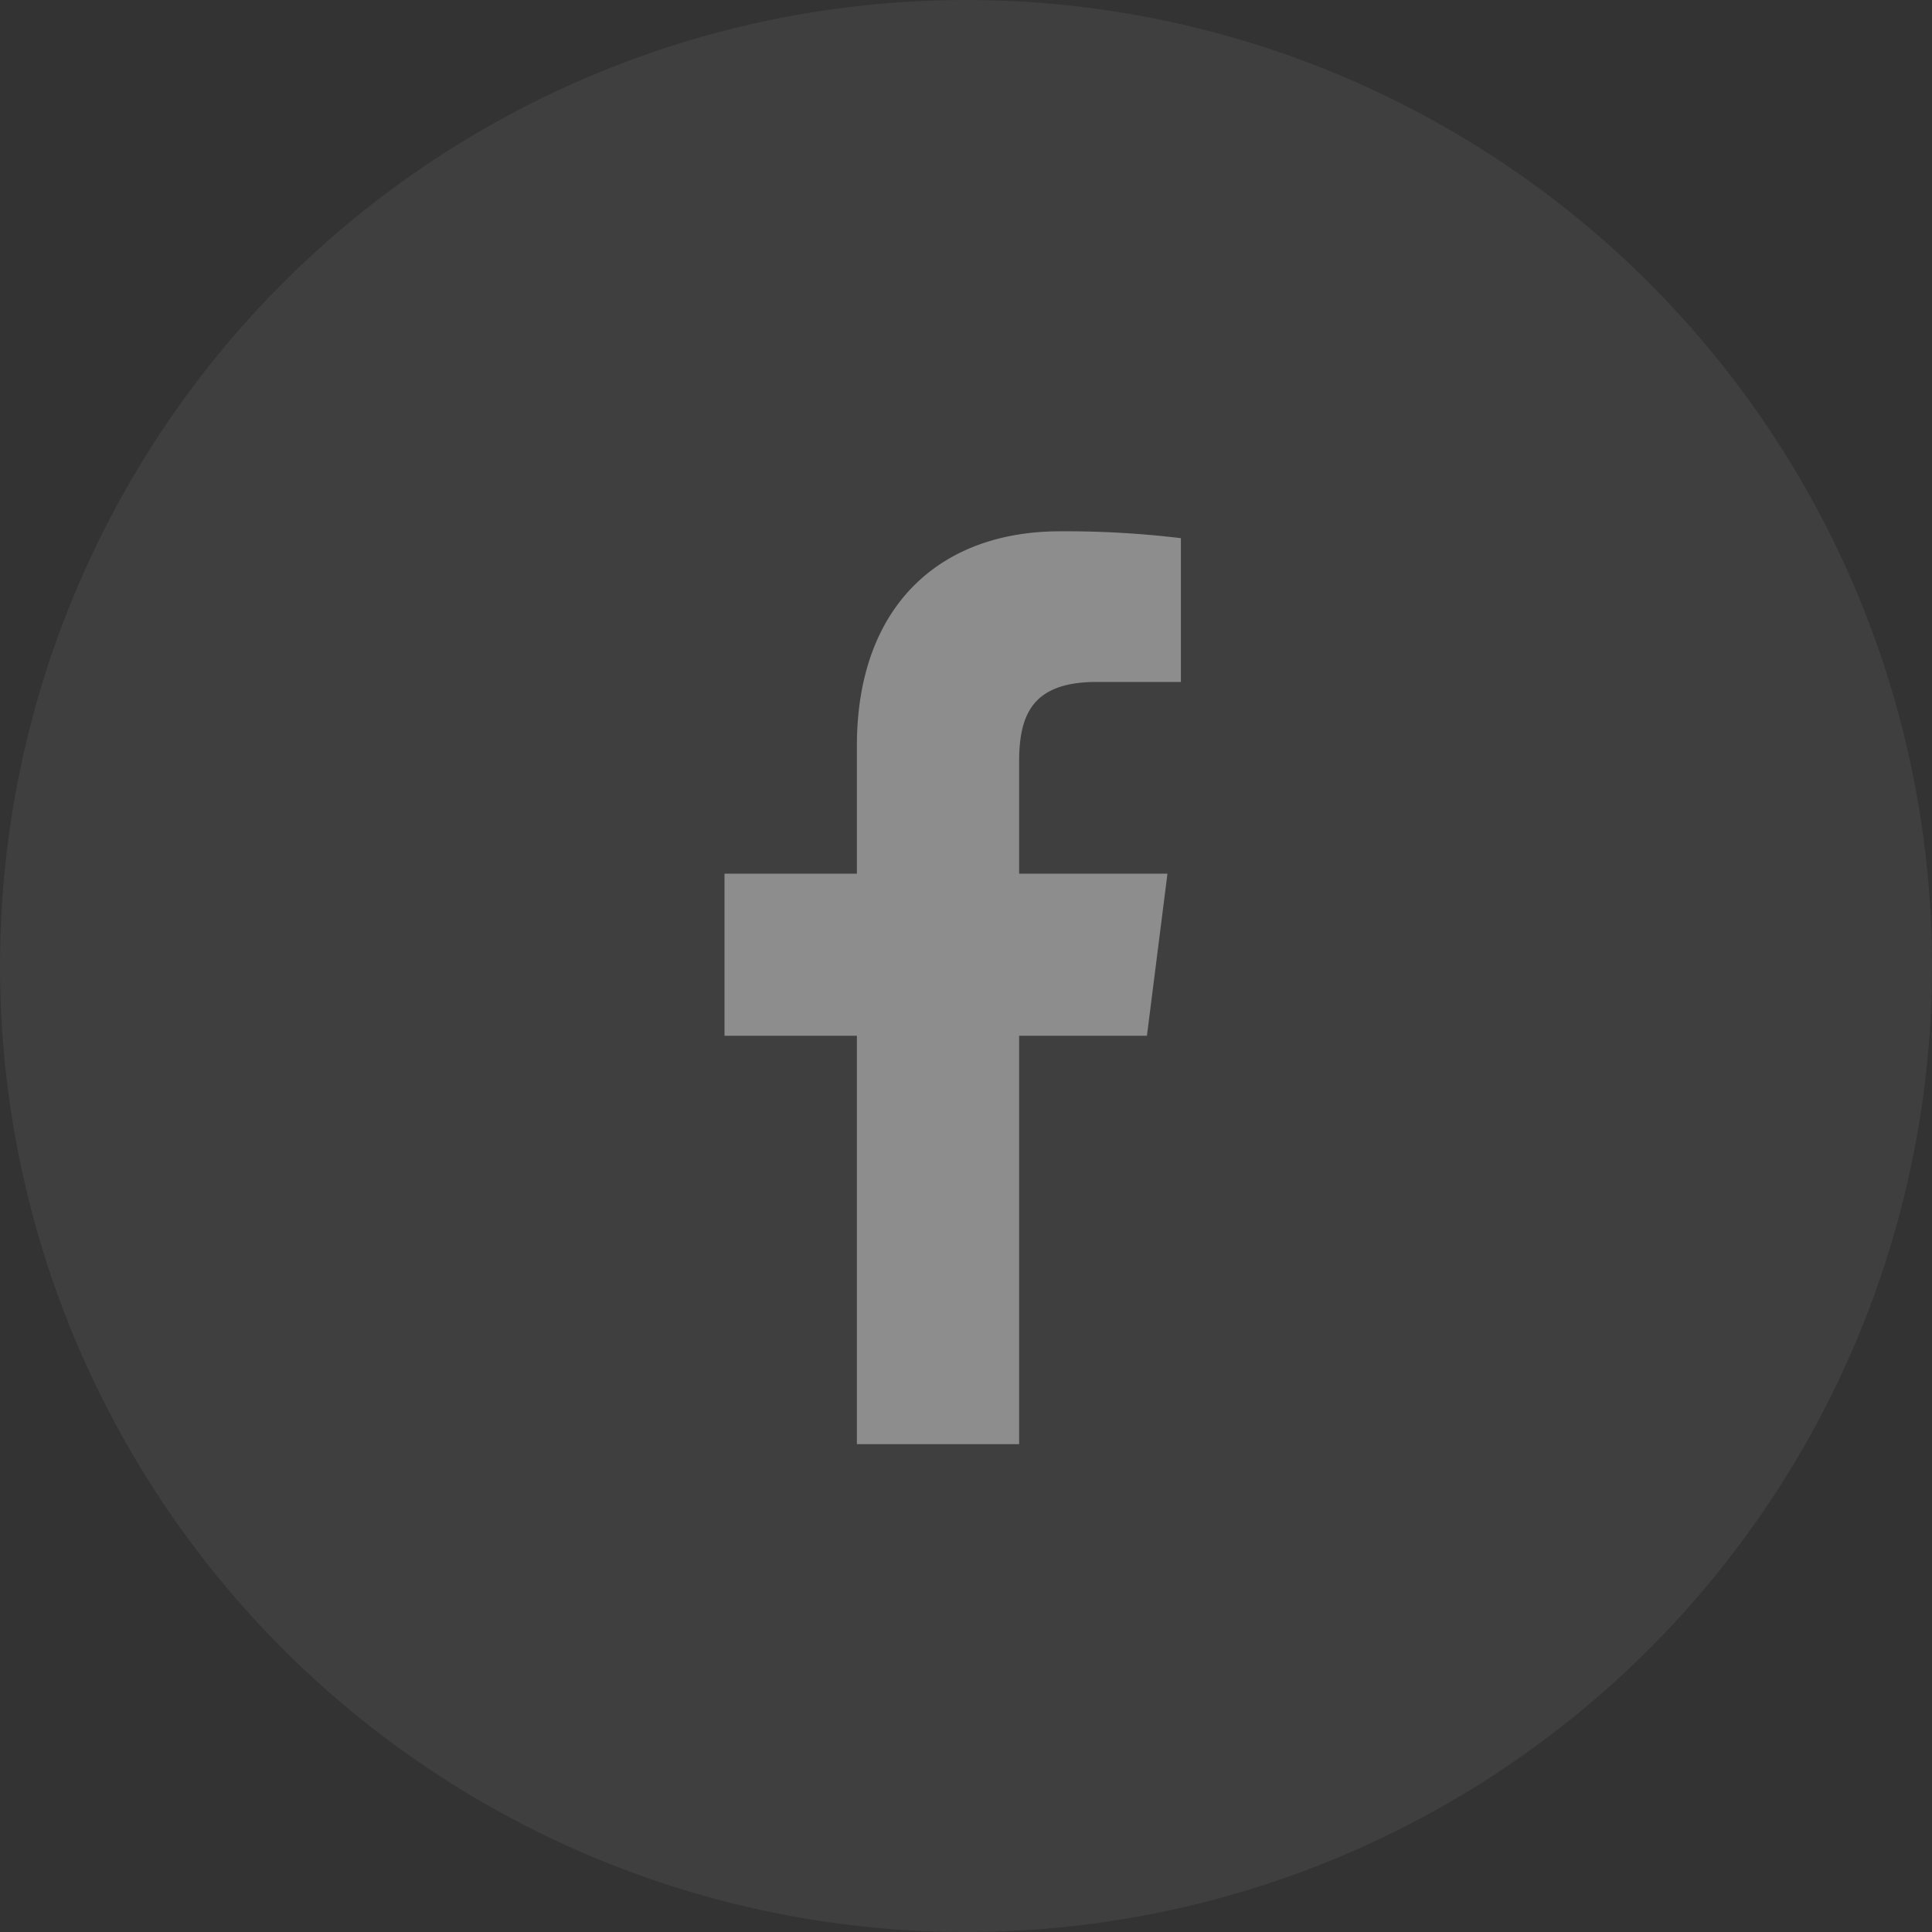 <svg xmlns="http://www.w3.org/2000/svg" width="40" height="40" viewBox="0 0 40 40">
    <rect x="0" y="0" width="40" height="40" fill="#333333" stroke="none"/>
    <circle data-name="타원 10" cx="20" cy="20" r="20" style="fill:#fff;opacity:.06"/>
    <path d="M17.7 3.119h1.749V.142A19.914 19.914 0 0 0 16.947 0c-2.5 0-4.206 1.559-4.206 4.442v2.647H10v3.355h2.741V18.9H16.1v-8.456h2.646l.425-3.355H16.1V4.773c0-.992.284-1.654 1.607-1.654z" transform="translate(5 11)" style="fill:#8d8d8d"/>
</svg>
